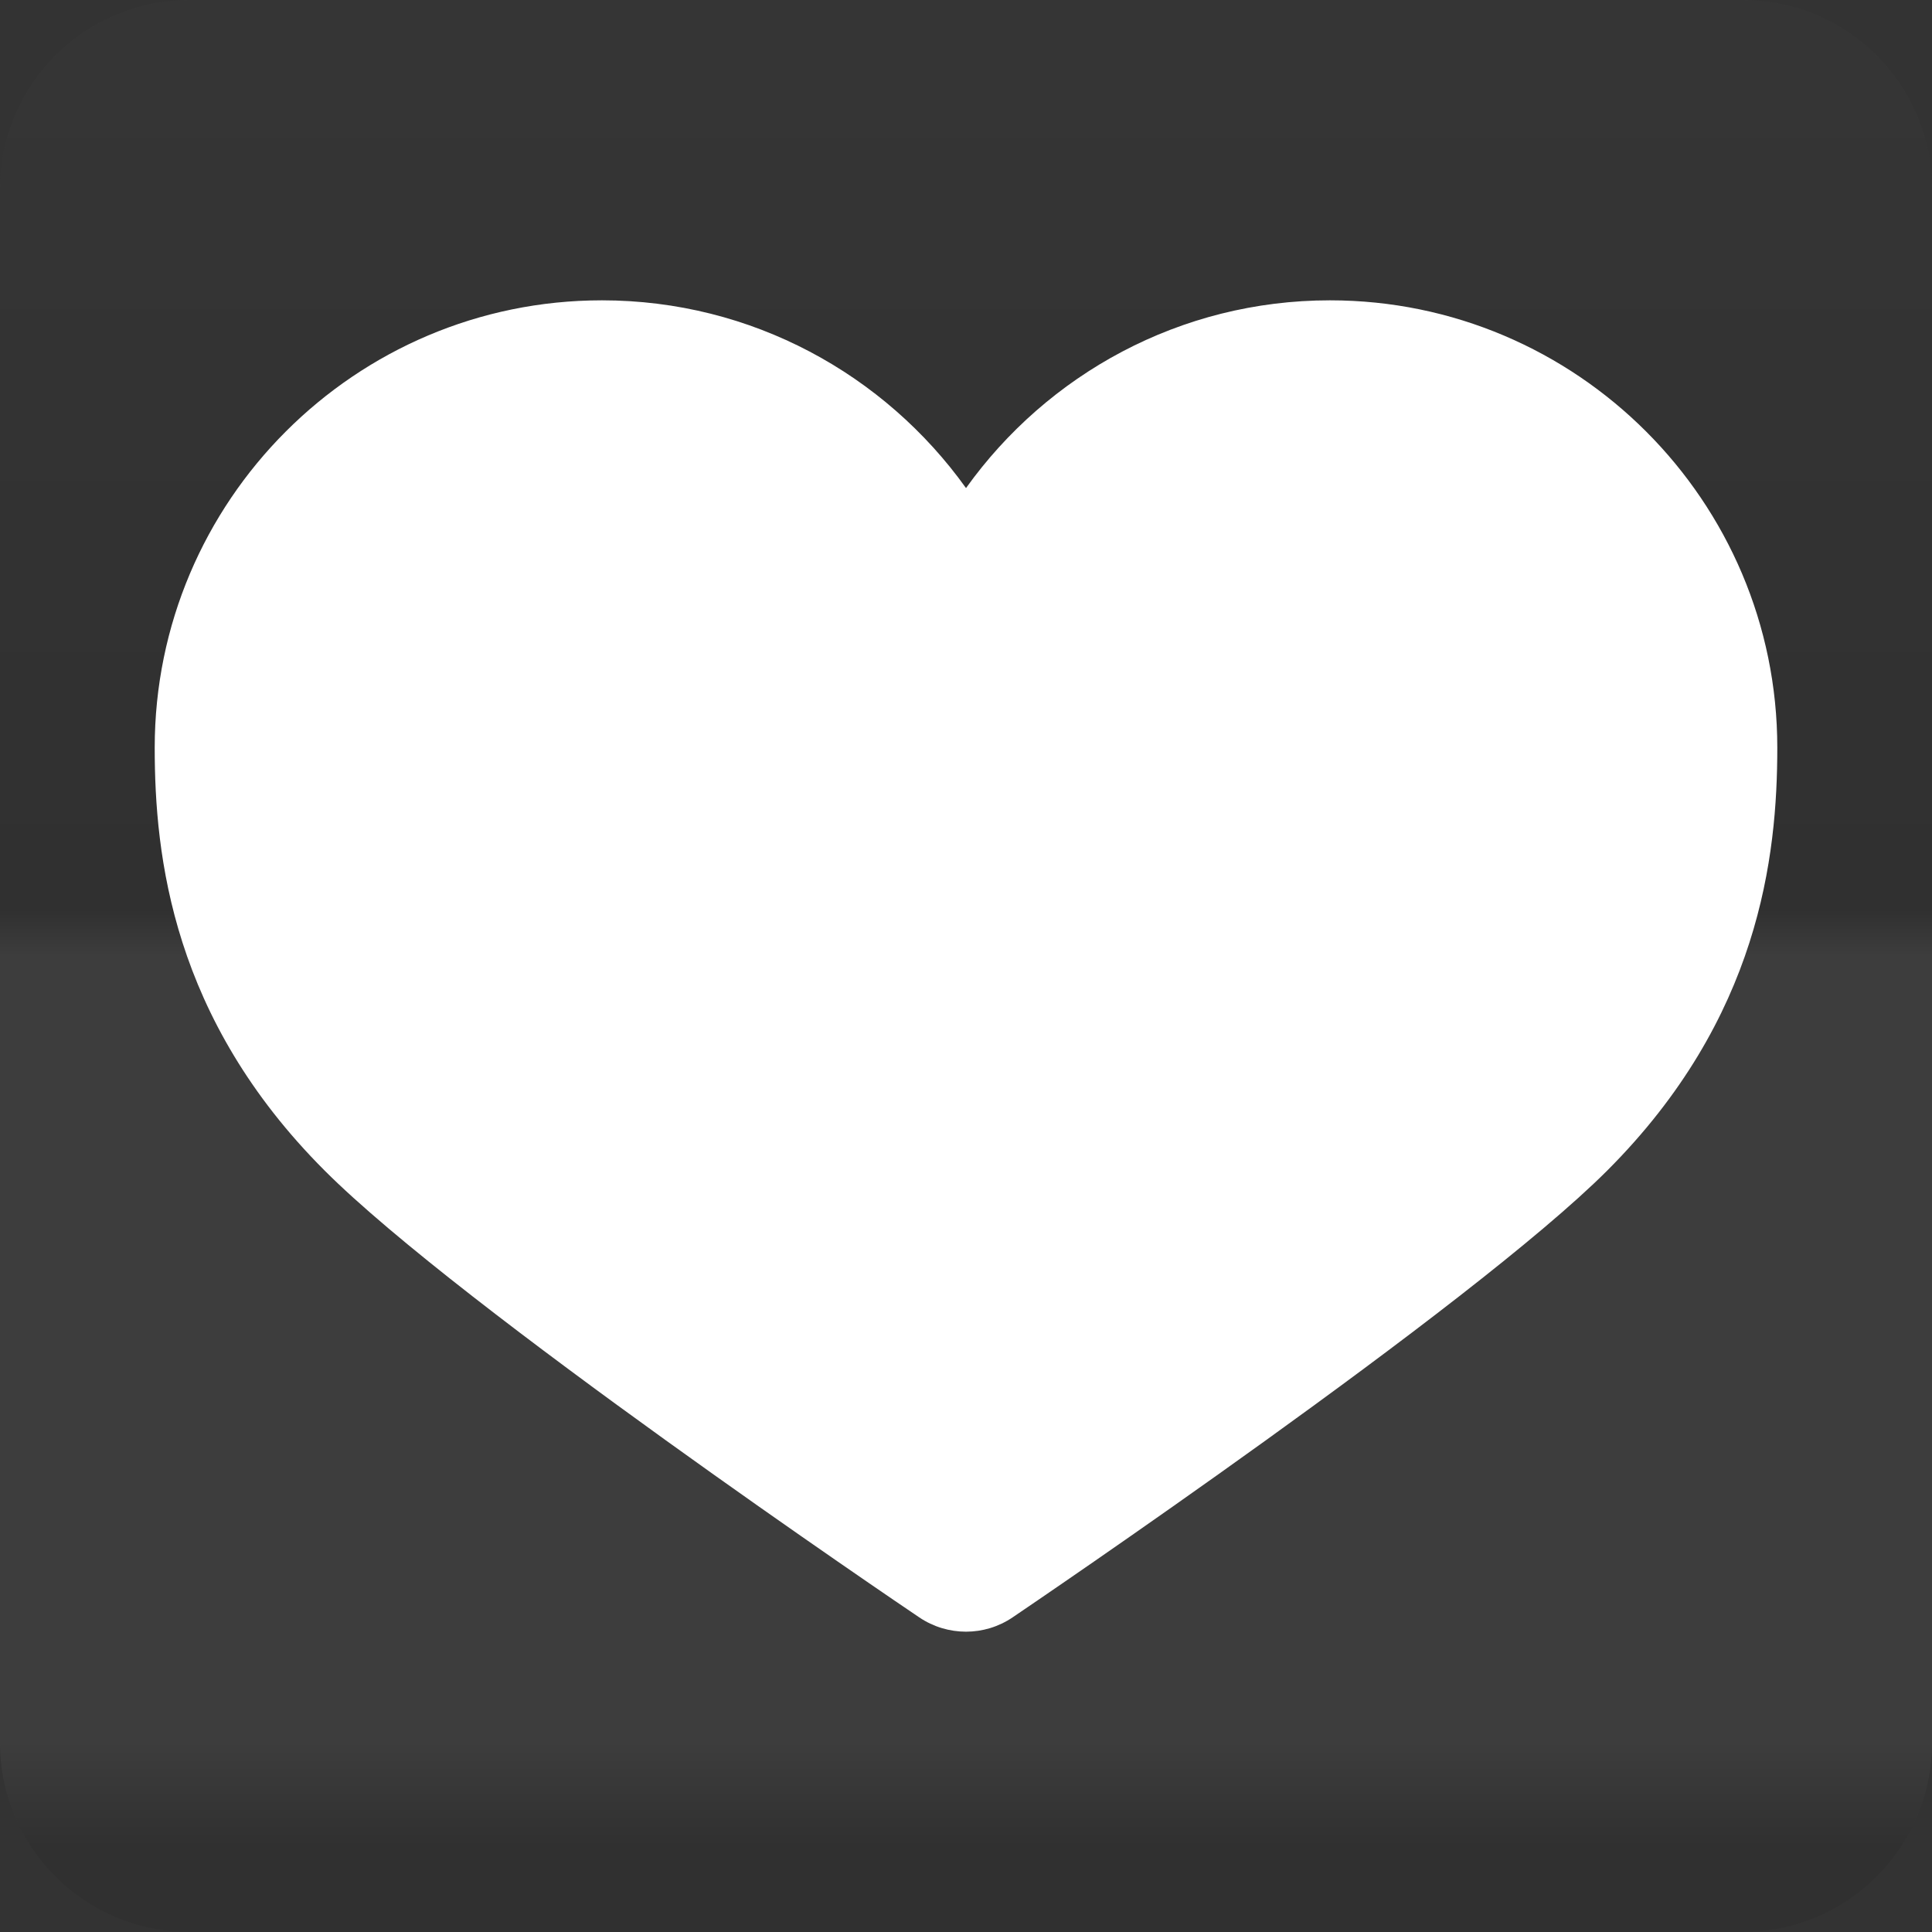 <?xml version="1.0" encoding="UTF-8" standalone="no"?>
<!-- Created with Inkscape (http://www.inkscape.org/) -->

<svg
   xmlns:dc="http://purl.org/dc/elements/1.1/"
   xmlns:cc="http://creativecommons.org/ns#"
   xmlns:rdf="http://www.w3.org/1999/02/22-rdf-syntax-ns#"
   xmlns:svg="http://www.w3.org/2000/svg"
   xmlns="http://www.w3.org/2000/svg"
   xmlns:inkscape="http://www.inkscape.org/namespaces/inkscape"
   version="1.1"
   width="100%"
   height="100%"
   viewBox="0 0 512 512"
   id="svg2">
  <rect x="0" y="0" width="512" height="512" fill="#333333" stroke="none"/>
  <defs
     id="defs4">
    <clipPath
       id="0">
      <path
         d="M 50.25,0 C 22.427,0 0,22.395 0,50.22 V 461.78 C 0,489.603 22.427,512 50.25,512 H 461.78 C 489.603,512 512,489.605 512,461.78 V 50.22 C 512,22.397 489.605,0 461.78,0 H 50.25"
         inkscape:connector-curvature="0"
         id="path7" />
    </clipPath>
    <linearGradient
       y1="0.107"
       x2="0"
       y2="512.54"
       id="1"
       gradientUnits="userSpaceOnUse">
      <stop
         id="stop10"
         style="stop-color:#6a6a6a;stop-opacity:1"
         offset="0" />
      <stop
         id="stop12"
         style="stop-color:#000000;stop-opacity:1"
         offset="0.47" />
      <stop
         id="stop14"
         style="stop-color:#ffffff;stop-opacity:1"
         offset="0.494" />
      <stop
         id="stop16"
         style="stop-color:#ffffff;stop-opacity:1"
         offset="0.901" />
      <stop
         id="stop18"
         style="stop-color:#000000;stop-opacity:1"
         offset="0.955" />
      <stop
         id="stop20"
         style="stop-color:#000000;stop-opacity:1"
         offset="1" />
    </linearGradient>
  </defs>
  <path
     d="M 50.25,0 C 22.427,0 0,22.395 0,50.22 V 461.78 C 0,489.603 22.427,512 50.25,512 H 461.78 C 489.603,512 512,489.605 512,461.78 V 50.22 C 512,22.397 489.605,0 461.78,0 H 50.25"
     inkscape:connector-curvature="0"
     id="path22"
     style="fill:none;fill-rule:evenodd" />
  <g
     transform="translate(-670.2,-35.838)"
     id="g66"
     style="line-height:125%;letter-spacing:0;word-spacing:0;font-family:Gentium Book Basic">
  </g>
  <g
     id="g114"
     style="line-height:125%;letter-spacing:0;word-spacing:0;font-family:Gentium Book Basic">
  </g>
  <g
     id="g162"
     style="font-size:208.33px;line-height:125%;letter-spacing:0;word-spacing:0;font-family:Gentium Book Basic">
  </g>
  <g
     id="g228"
     style="line-height:125%;letter-spacing:0;word-spacing:0;font-family:Gentium Book Basic">
  </g>
  <g
     id="g276"
     style="line-height:125%;letter-spacing:0;word-spacing:0;font-family:Gentium Book Basic">
  </g>
  <g
     id="g324"
     style="font-size:208.33px;line-height:125%;letter-spacing:0;word-spacing:0;font-family:Gentium Book Basic">
  </g>
  <g
     transform="translate(-1299.16,-210.35)"
     id="g396"
     style="line-height:125%;letter-spacing:0;word-spacing:0;font-family:Gentium Book Basic">
  </g>
  <g
     id="g444"
     style="line-height:125%;letter-spacing:0;word-spacing:0;font-family:Gentium Book Basic">
  </g>
  <g
     transform="translate(-1299.16,-210.35)"
     id="g462"
     style="fill:none">
  </g>
  <g
     transform="translate(-1299.16,-210.35)"
     id="g482">
    <g
       id="g484">
    </g>
    <g
       id="g498"
       style="fill:none">
      <g
         id="g500"
         style="stroke:#cd1d31;stroke-width:23.273">
      </g>
    </g>
    <g
       id="g520"
       style="fill:#000000">
    </g>
  </g>
  <g
     transform="translate(-1891.43,-479.39)"
     id="g576"
     style="line-height:125%;letter-spacing:0;word-spacing:0;font-family:Gentium Book Basic">
  </g>
  <g
     transform="translate(-1299.16,-210.35)"
     id="g624"
     style="line-height:125%;letter-spacing:0;word-spacing:0;font-family:Gentium Book Basic">
  </g>
  <g
     transform="translate(-1299.16,-210.35)"
     id="g672"
     style="font-size:208.33px;line-height:125%;letter-spacing:0;word-spacing:0;font-family:Gentium Book Basic">
  </g>
  <g
     transform="translate(-1852.38,-939.46)"
     id="g738"
     style="line-height:125%;letter-spacing:0;word-spacing:0;font-family:Gentium Book Basic">
  </g>
  <g
     transform="translate(-1852.38,-939.46)"
     id="g786"
     style="line-height:125%;letter-spacing:0;word-spacing:0;font-family:Gentium Book Basic">
  </g>
  <g
     transform="translate(-1852.38,-939.46)"
     id="g834"
     style="font-size:208.33px;line-height:125%;letter-spacing:0;word-spacing:0;font-family:Gentium Book Basic">
  </g>
  <g
     transform="translate(-1934.82,-954.64)"
     id="g924"
     style="line-height:125%;letter-spacing:0;word-spacing:0;font-family:Gentium Book Basic">
  </g>
  <g
     transform="translate(-1934.82,-954.64)"
     id="g972"
     style="line-height:125%;letter-spacing:0;word-spacing:0;font-family:Gentium Book Basic">
  </g>
  <g
     transform="translate(-1934.82,-954.64)"
     id="g1020"
     style="font-size:208.33px;line-height:125%;letter-spacing:0;word-spacing:0;font-family:Gentium Book Basic">
  </g>
  <g
     transform="translate(-1934.82,-954.64)"
     id="g1080"
     style="line-height:125%;letter-spacing:0;word-spacing:0;font-family:Gentium Book Basic">
  </g>
  <g
     transform="translate(-1299.16,-210.35)"
     id="g1128"
     style="line-height:125%;letter-spacing:0;word-spacing:0;font-family:Gentium Book Basic">
  </g>
  <g
     transform="translate(-1813.33,-619.07)"
     id="g1176"
     style="line-height:125%;letter-spacing:0;word-spacing:0;font-family:Gentium Book Basic">
  </g>
  <g
     transform="translate(-1299.16,-210.35)"
     id="g1224"
     style="font-size:208.33px;line-height:125%;letter-spacing:0;word-spacing:0;font-family:Gentium Book Basic">
  </g>
  <g
     transform="translate(-1299.16,-210.35)"
     id="g1284"
     style="line-height:125%;letter-spacing:0;word-spacing:0;font-family:Gentium Book Basic">
  </g>
  <path
     d="M 50.25,0 C 22.427,0 0,22.395 0,50.22 V 461.78 C 0,489.603 22.427,512 50.25,512 H 461.78 C 489.603,512 512,489.605 512,461.78 V 50.22 C 512,22.397 489.605,0 461.78,0 H 50.25"
     inkscape:connector-curvature="0"
     id="path1336"
     style="opacity:0.05;fill:url(#1);fill-rule:evenodd" />
  <g
     id="g1380"
     style="line-height:125%;letter-spacing:0;word-spacing:0;font-family:Gentium Book Basic">
  </g>
  <g
     transform="translate(-1489.68,-124.59)"
     id="g1428"
     style="line-height:125%;letter-spacing:0;word-spacing:0;font-family:Gentium Book Basic">
  </g>
  <g
     id="g1476"
     style="line-height:125%;letter-spacing:0;word-spacing:0;font-family:Gentium Book Basic">
  </g>
  <g
     id="g1524"
     style="font-size:208.33px;line-height:125%;letter-spacing:0;word-spacing:0;font-family:Gentium Book Basic">
  </g>
  <g
     id="g1590"
     style="line-height:125%;letter-spacing:0;word-spacing:0;font-family:Gentium Book Basic">
  </g>
  <g
     id="g1638"
     style="line-height:125%;letter-spacing:0;word-spacing:0;font-family:Gentium Book Basic">
  </g>
  <g
     id="g1686"
     style="font-size:208.33px;line-height:125%;letter-spacing:0;word-spacing:0;font-family:Gentium Book Basic">
  </g>
  <g
     transform="translate(-849.68,-50.812)"
     id="g1758"
     style="line-height:125%;letter-spacing:0;word-spacing:0;font-family:Gentium Book Basic">
  </g>
  <g
     transform="matrix(23.273,0,0,23.273,-1426.76,-68.17)"
     id="g1776"
     style="fill:none">
  </g>
  <g
     transform="matrix(23.273,0,0,23.273,-1426.76,-68.17)"
     id="g1796">
    <g
       id="g1798">
    </g>
    <g
       id="g1812"
       style="fill:none">
      <g
         id="g1814"
         style="stroke:#cd1d31">
      </g>
    </g>
    <g
       id="g1834"
       style="fill:#000000">
    </g>
  </g>
  <g
     transform="translate(-166.29,-139.78)"
     id="g1890"
     style="line-height:125%;letter-spacing:0;word-spacing:0;font-family:Gentium Book Basic">
  </g>
  <g
     id="g1938"
     style="line-height:125%;letter-spacing:0;word-spacing:0;font-family:Gentium Book Basic">
  </g>
  <g
     id="g1986"
     style="font-size:208.33px;line-height:125%;letter-spacing:0;word-spacing:0;font-family:Gentium Book Basic">
  </g>
  <g
     id="g2052"
     style="line-height:125%;letter-spacing:0;word-spacing:0;font-family:Gentium Book Basic">
  </g>
  <g
     id="g2100"
     style="line-height:125%;letter-spacing:0;word-spacing:0;font-family:Gentium Book Basic">
  </g>
  <g
     id="g2148"
     style="font-size:208.33px;line-height:125%;letter-spacing:0;word-spacing:0;font-family:Gentium Book Basic">
  </g>
  <g
     id="g2220"
     style="line-height:125%;letter-spacing:0;word-spacing:0;font-family:Gentium Book Basic">
  </g>
  <g
     transform="translate(-1327.73,-266.87)"
     id="g2268"
     style="line-height:125%;letter-spacing:0;word-spacing:0;font-family:Gentium Book Basic">
  </g>
  <g
     id="g2316"
     style="line-height:125%;letter-spacing:0;word-spacing:0;font-family:Gentium Book Basic">
  </g>
  <g
     id="g2364"
     style="font-size:208.33px;line-height:125%;letter-spacing:0;word-spacing:0;font-family:Gentium Book Basic">
  </g>
  <g
     id="g2430"
     style="line-height:125%;letter-spacing:0;word-spacing:0;font-family:Gentium Book Basic">
  </g>
  <g
     id="g2478"
     style="line-height:125%;letter-spacing:0;word-spacing:0;font-family:Gentium Book Basic">
  </g>
  <g
     id="g2526"
     style="font-size:208.33px;line-height:125%;letter-spacing:0;word-spacing:0;font-family:Gentium Book Basic">
  </g>
  <g
     transform="translate(-687.73,-193.08)"
     id="g2598"
     style="line-height:125%;letter-spacing:0;word-spacing:0;font-family:Gentium Book Basic">
  </g>
  <g
     transform="matrix(23.273,0,0,23.273,-1264.81,-210.44)"
     id="g2616"
     style="fill:none">
  </g>
  <g
     transform="matrix(23.273,0,0,23.273,-1264.81,-210.44)"
     id="g2636">
    <g
       id="g2638">
    </g>
    <g
       id="g2652"
       style="fill:none">
      <g
         id="g2654"
         style="stroke:#cd1d31">
      </g>
    </g>
    <g
       id="g2674"
       style="fill:#000000">
    </g>
  </g>
  <g
     transform="translate(-4.339,-282.05)"
     id="g2730"
     style="line-height:125%;letter-spacing:0;word-spacing:0;font-family:Gentium Book Basic">
  </g>
  <g
     id="g2778"
     style="line-height:125%;letter-spacing:0;word-spacing:0;font-family:Gentium Book Basic">
  </g>
  <g
     id="g2826"
     style="font-size:208.33px;line-height:125%;letter-spacing:0;word-spacing:0;font-family:Gentium Book Basic">
  </g>
  <g
     id="g2892"
     style="line-height:125%;letter-spacing:0;word-spacing:0;font-family:Gentium Book Basic">
  </g>
  <g
     id="g2940"
     style="line-height:125%;letter-spacing:0;word-spacing:0;font-family:Gentium Book Basic">
  </g>
  <g
     id="g2988"
     style="font-size:208.33px;line-height:125%;letter-spacing:0;word-spacing:0;font-family:Gentium Book Basic">
  </g>
  <g
     id="g3060"
     style="line-height:125%;letter-spacing:0;word-spacing:0;font-family:Gentium Book Basic">
  </g>
  <g
     id="g3108"
     style="line-height:125%;letter-spacing:0;word-spacing:0;font-family:Gentium Book Basic">
  </g>
  <g
     clip-path="url(#0)"
     id="g3160"
     style="opacity:0.0">
    <path
       d="M 159.5,79.59 C 94.14,79.59 41,132.78 41,198.14 l 282.84,282.84 c 0,-65.36 53.14,-118.55 118.5,-118.55 z"
       inkscape:connector-curvature="0"
       id="path3162" />
    <path
       d="m 41,198.14 c 0,28.777 4.652,71.69 45.03,112.07 L 368.87,593.05 C 328.49,552.67 323.84,509.76 323.84,480.98 z"
       inkscape:connector-curvature="0"
       id="path3164" />
    <path
       d="m 86.03,310.2 c 0.032,0.032 0.063,0.063 0.095,0.095 l 282.84,282.84 c -0.032,-0.032 -0.063,-0.063 -0.095,-0.095 z"
       inkscape:connector-curvature="0"
       id="path3166" />
    <path
       d="m 86.12,310.3 c 36.23,36.23 152.52,114.99 157.48,118.32 L 526.44,711.46 C 521.472,708.13 405.18,629.37 368.96,593.14 z"
       inkscape:connector-curvature="0"
       id="path3168" />
    <path
       d="m 243.61,428.62 c 3.748,2.536 8.093,3.792 12.393,3.792 l 282.84,282.84 c -4.3,0 -8.645,-1.256 -12.393,-3.792 z"
       inkscape:connector-curvature="0"
       id="path3170" />
    <path
       d="m 256,432.41 c 4.3,0 8.599,-1.256 12.349,-3.792 l 282.84,282.84 c -3.75,2.536 -8.05,3.792 -12.349,3.792 z"
       inkscape:connector-curvature="0"
       id="path3172" />
    <path
       d="m 268.35,428.62 c 4.917,-3.33 121.38,-82.23 157.58,-118.41 l 282.84,282.84 c -36.2,36.18 -152.66,115.08 -157.58,118.41 z"
       inkscape:connector-curvature="0"
       id="path3174" />
    <path
       d="M 425.93,310.2 C 466.31,269.82 471,226.91 471,198.13 l 282.84,282.84 c 0,28.783 -4.696,71.69 -45.07,112.07 z"
       inkscape:connector-curvature="0"
       id="path3176" />
    <path
       d="m 471,198.14 c 0,-32.679 -13.297,-62.32 -34.764,-83.78 l 282.84,282.84 c 21.467,21.467 34.764,51.1 34.764,83.78 z"
       inkscape:connector-curvature="0"
       id="path3178" />
    <path
       d="M 436.24,114.35 C 414.773,92.883 385.14,79.586 352.46,79.586 l 282.84,282.84 c 32.679,0 62.32,13.297 83.78,34.764 z"
       inkscape:connector-curvature="0"
       id="path3180" />
    <path
       d="m 352.45,79.59 c -39.735,0 -74.907,19.647 -96.45,49.753 l 282.84,282.84 c 21.543,-30.11 56.715,-49.753 96.45,-49.753 z"
       inkscape:connector-curvature="0"
       id="path3182" />
    <path
       d="m 256,129.34 c -3.82,-5.338 -8.07,-10.347 -12.7,-14.976 l 282.84,282.84 c 4.629,4.629 8.88,9.638 12.7,14.976 z"
       inkscape:connector-curvature="0"
       id="path3184" />
    <path
       d="M 243.3,114.37 C 221.824,92.894 192.19,79.593 159.51,79.593 l 282.84,282.84 c 32.689,0 62.32,13.301 83.79,34.777 z"
       inkscape:connector-curvature="0"
       id="path3186" />
  </g>
  <path
     d="M 159.5,79.59 C 94.14,79.59 41,132.78 41,198.14 c 0,28.777 4.652,71.69 45.03,112.07 36.12,36.19 152.61,115.08 157.58,118.41 3.748,2.536 8.093,3.792 12.393,3.792 4.3,0 8.599,-1.256 12.349,-3.792 4.917,-3.33 121.38,-82.23 157.58,-118.41 40.38,-40.38 45.07,-83.29 45.07,-112.07 0,-65.36 -53.19,-118.55 -118.55,-118.55 -39.735,0 -74.907,19.647 -96.45,49.753 -21.543,-30.1 -56.759,-49.753 -96.49,-49.753"
     inkscape:connector-curvature="0"
     id="path3188"
     style="fill:#ffffff" />
</svg>
